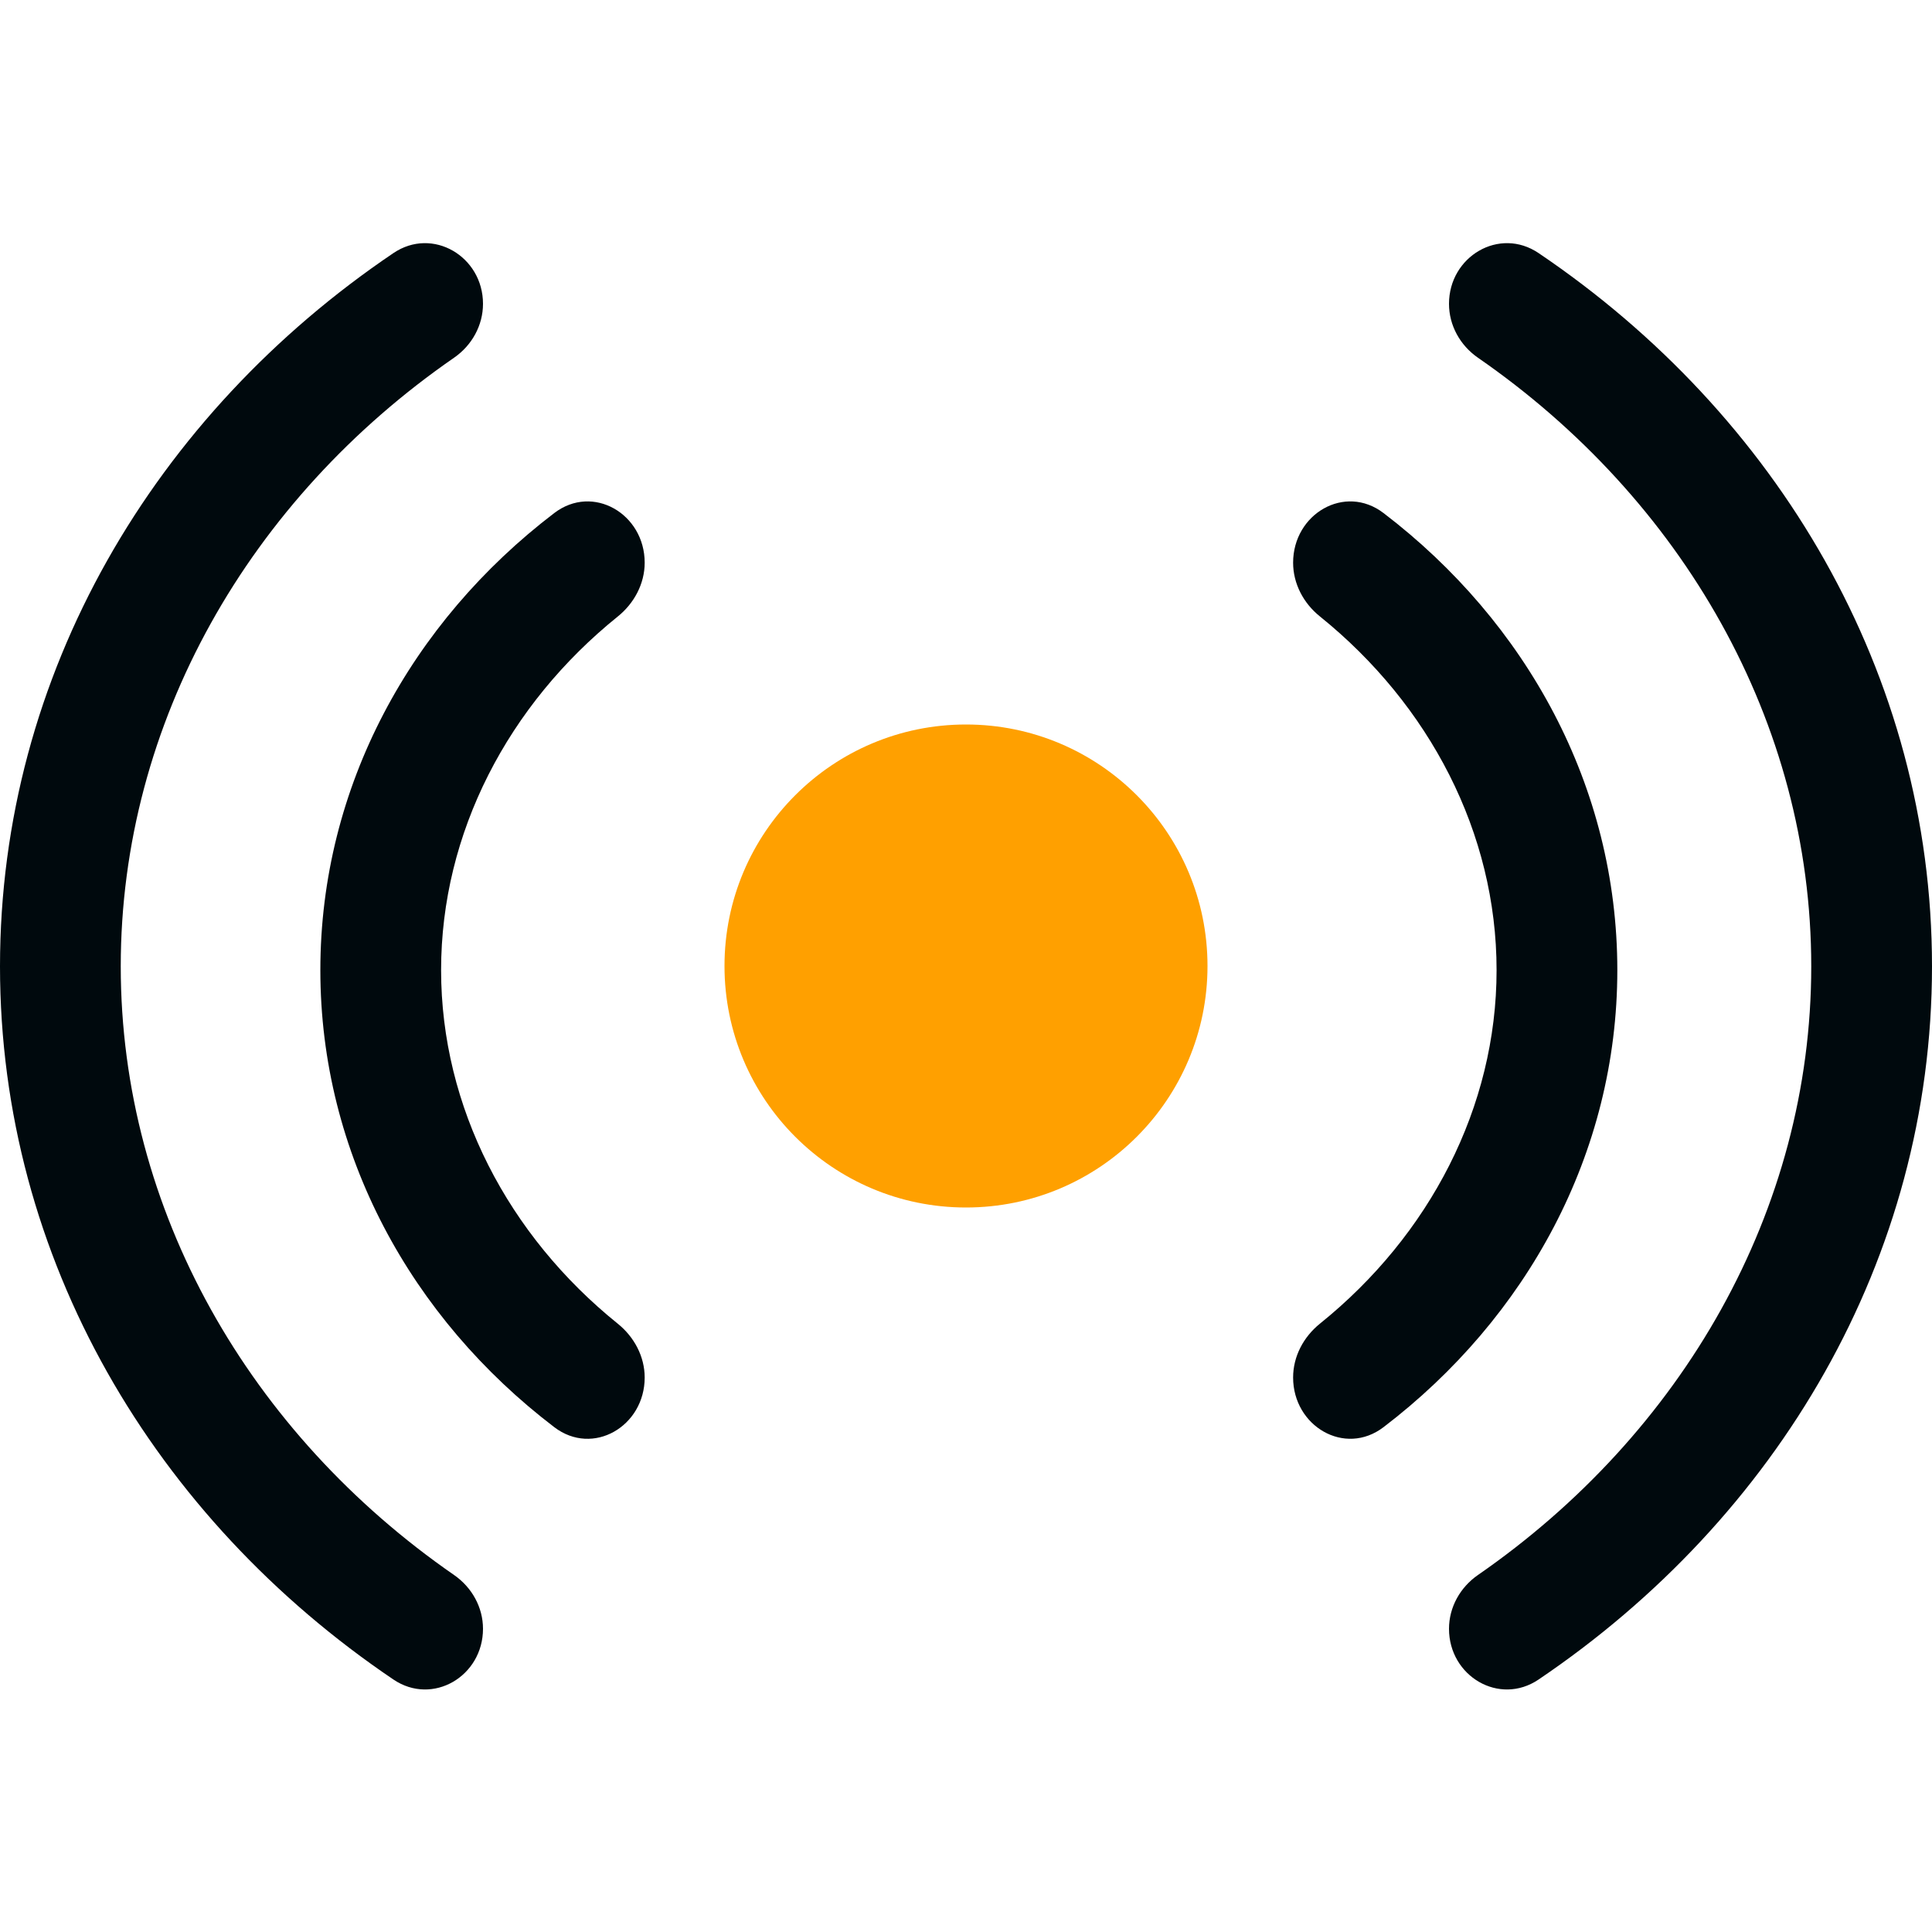 <?xml version="1.0" encoding="UTF-8"?>
<svg width="16px" height="16px" viewBox="0 0 16 16" version="1.1" xmlns="http://www.w3.org/2000/svg" xmlns:xlink="http://www.w3.org/1999/xlink">
    <!-- Generator: Sketch 60.1 (88133) - https://sketch.com -->
    <title>Networking / sensor / sensor_16</title>
    <desc>Created with Sketch.</desc>
    <g id="Networking-/-sensor-/-sensor_16" stroke="none" stroke-width="1" fill="none" fill-rule="evenodd">
        <path d="M4,2.516 C4,2.695 3.908,2.86 3.761,2.962 C2.069,4.132 1,5.979 1,8.003 C1,10.026 2.069,11.873 3.761,13.044 C3.908,13.146 4,13.311 4,13.489 C4,13.882 3.583,14.129 3.258,13.909 C1.282,12.574 0,10.426 0,8.003 C0,5.58 1.282,3.431 3.258,2.096 C3.583,1.876 4,2.124 4,2.516 Z M12,13.489 C12,13.311 12.092,13.146 12.239,13.044 C13.931,11.873 15,10.026 15,8.003 C15,5.979 13.931,4.132 12.239,2.962 C12.092,2.86 12,2.695 12,2.516 C12,2.124 12.417,1.876 12.742,2.096 C14.718,3.431 16,5.58 16,8.003 C16,10.426 14.718,12.574 12.742,13.909 C12.417,14.129 12,13.882 12,13.489 Z M5.339,4.66 C5.339,4.834 5.252,4.996 5.117,5.105 C4.208,5.837 3.653,6.898 3.653,8.034 C3.653,9.169 4.208,10.231 5.117,10.963 C5.252,11.072 5.339,11.234 5.339,11.408 C5.339,11.812 4.911,12.064 4.59,11.819 C3.406,10.916 2.653,9.555 2.653,8.034 C2.653,6.512 3.406,5.152 4.59,4.249 C4.911,4.004 5.339,4.256 5.339,4.66 Z M10.709,11.408 C10.709,11.233 10.795,11.072 10.931,10.962 C11.839,10.231 12.394,9.169 12.394,8.034 C12.394,6.898 11.839,5.837 10.931,5.105 C10.795,4.996 10.709,4.834 10.709,4.66 C10.709,4.256 11.137,4.004 11.458,4.249 C12.641,5.152 13.394,6.512 13.394,8.034 C13.394,9.555 12.641,10.916 11.458,11.819 C11.137,12.064 10.709,11.811 10.709,11.408 Z" id="sensor_16" fill="#00090D"></path>
        <circle id="secondary-color" fill="#FFA000" cx="8" cy="8" r="2"></circle>
    </g>
</svg>
